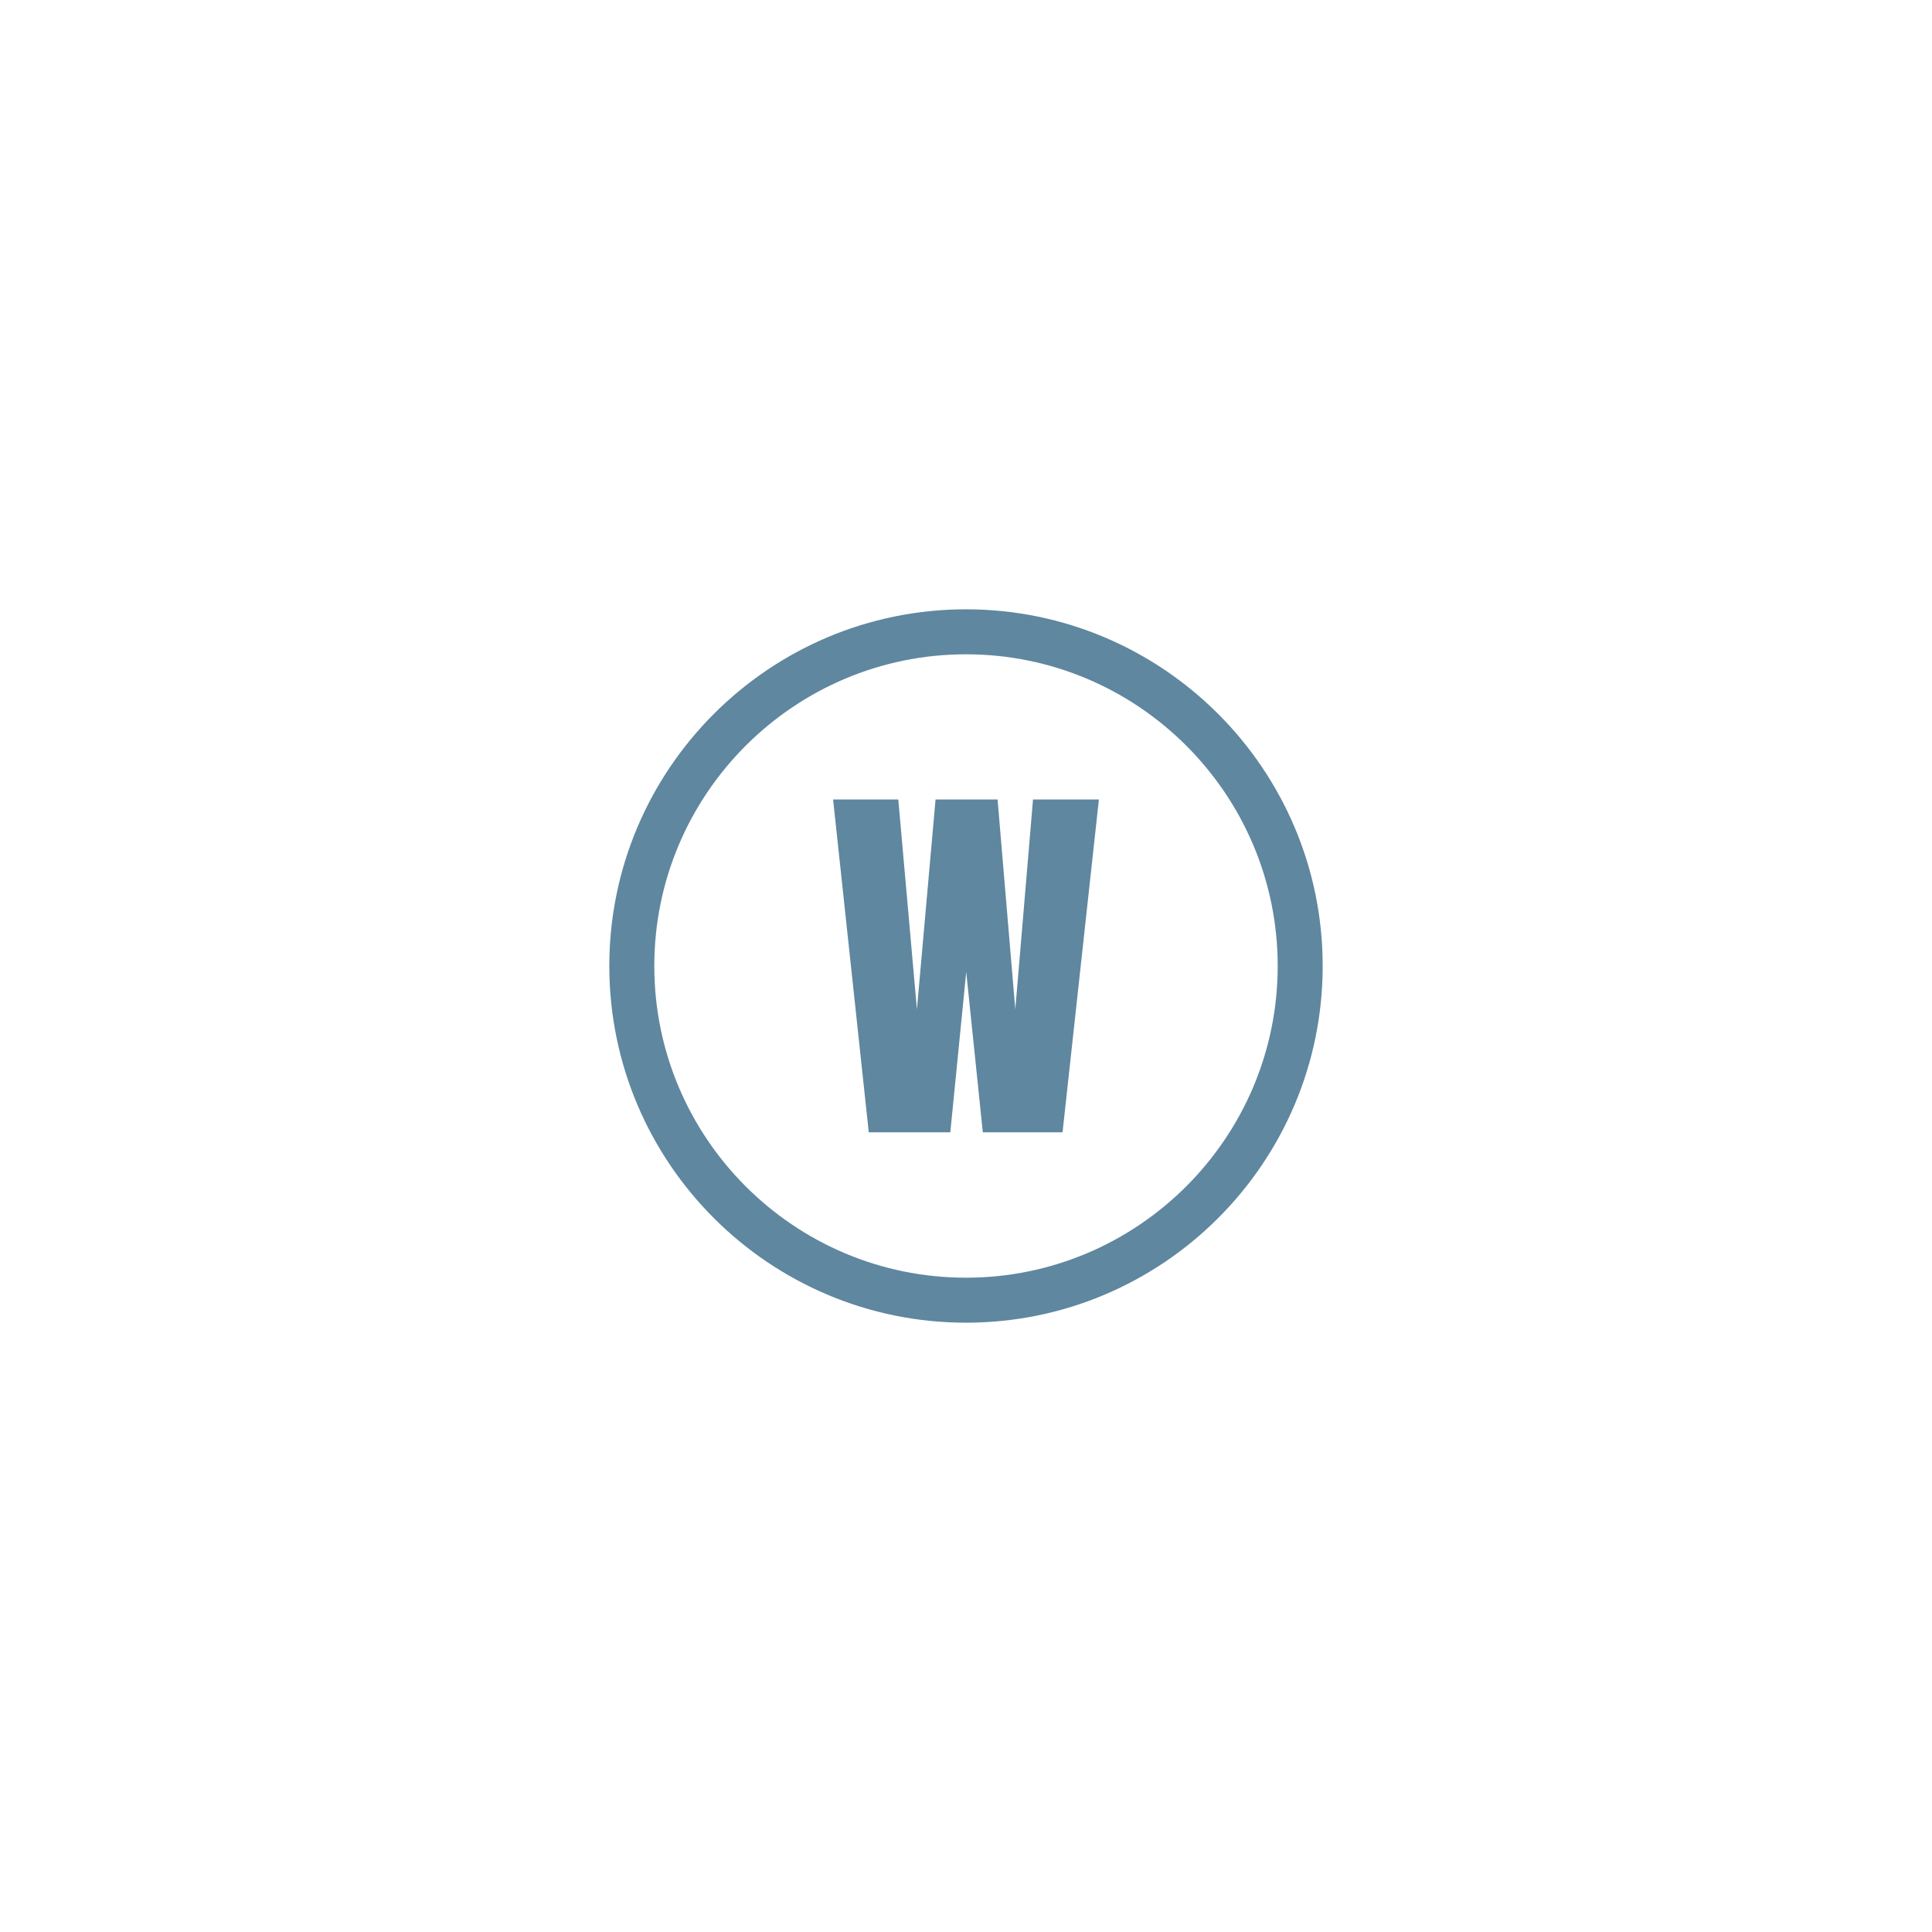 <?xml version="1.0" encoding="utf-8"?>
<!-- Generator: Adobe Illustrator 23.0.4, SVG Export Plug-In . SVG Version: 6.00 Build 0)  -->
<svg version="1.1" id="Ebene_1" xmlns="http://www.w3.org/2000/svg" xmlns:xlink="http://www.w3.org/1999/xlink" x="0px" y="0px"
	 viewBox="0 0 85.04 85.04" style="enable-background:new 0 0 85.04 85.04;" xml:space="preserve">
<style type="text/css">
	.st0{fill:#5F879F;}
</style>
<g>
	<g>
		<path class="st0" d="M38.24,49.84l-1.57-14.65h2.87l0.82,9.24l0.82-9.24h2.73l0.78,9.24l0.78-9.24h2.9l-1.6,14.65h-3.51
			l-0.73-7.06l-0.7,7.06H38.24z"/>
	</g>
	<g>
		<path class="st0" d="M42.52,58.22c-8.66,0-15.7-7.04-15.7-15.7s7.04-15.7,15.7-15.7c8.66,0,15.7,7.04,15.7,15.7
			S51.18,58.22,42.52,58.22z M42.52,28.8c-7.56,0-13.72,6.15-13.72,13.72s6.15,13.72,13.72,13.72c7.56,0,13.72-6.15,13.72-13.72
			S50.08,28.8,42.52,28.8z"/>
	</g>
</g>
</svg>

